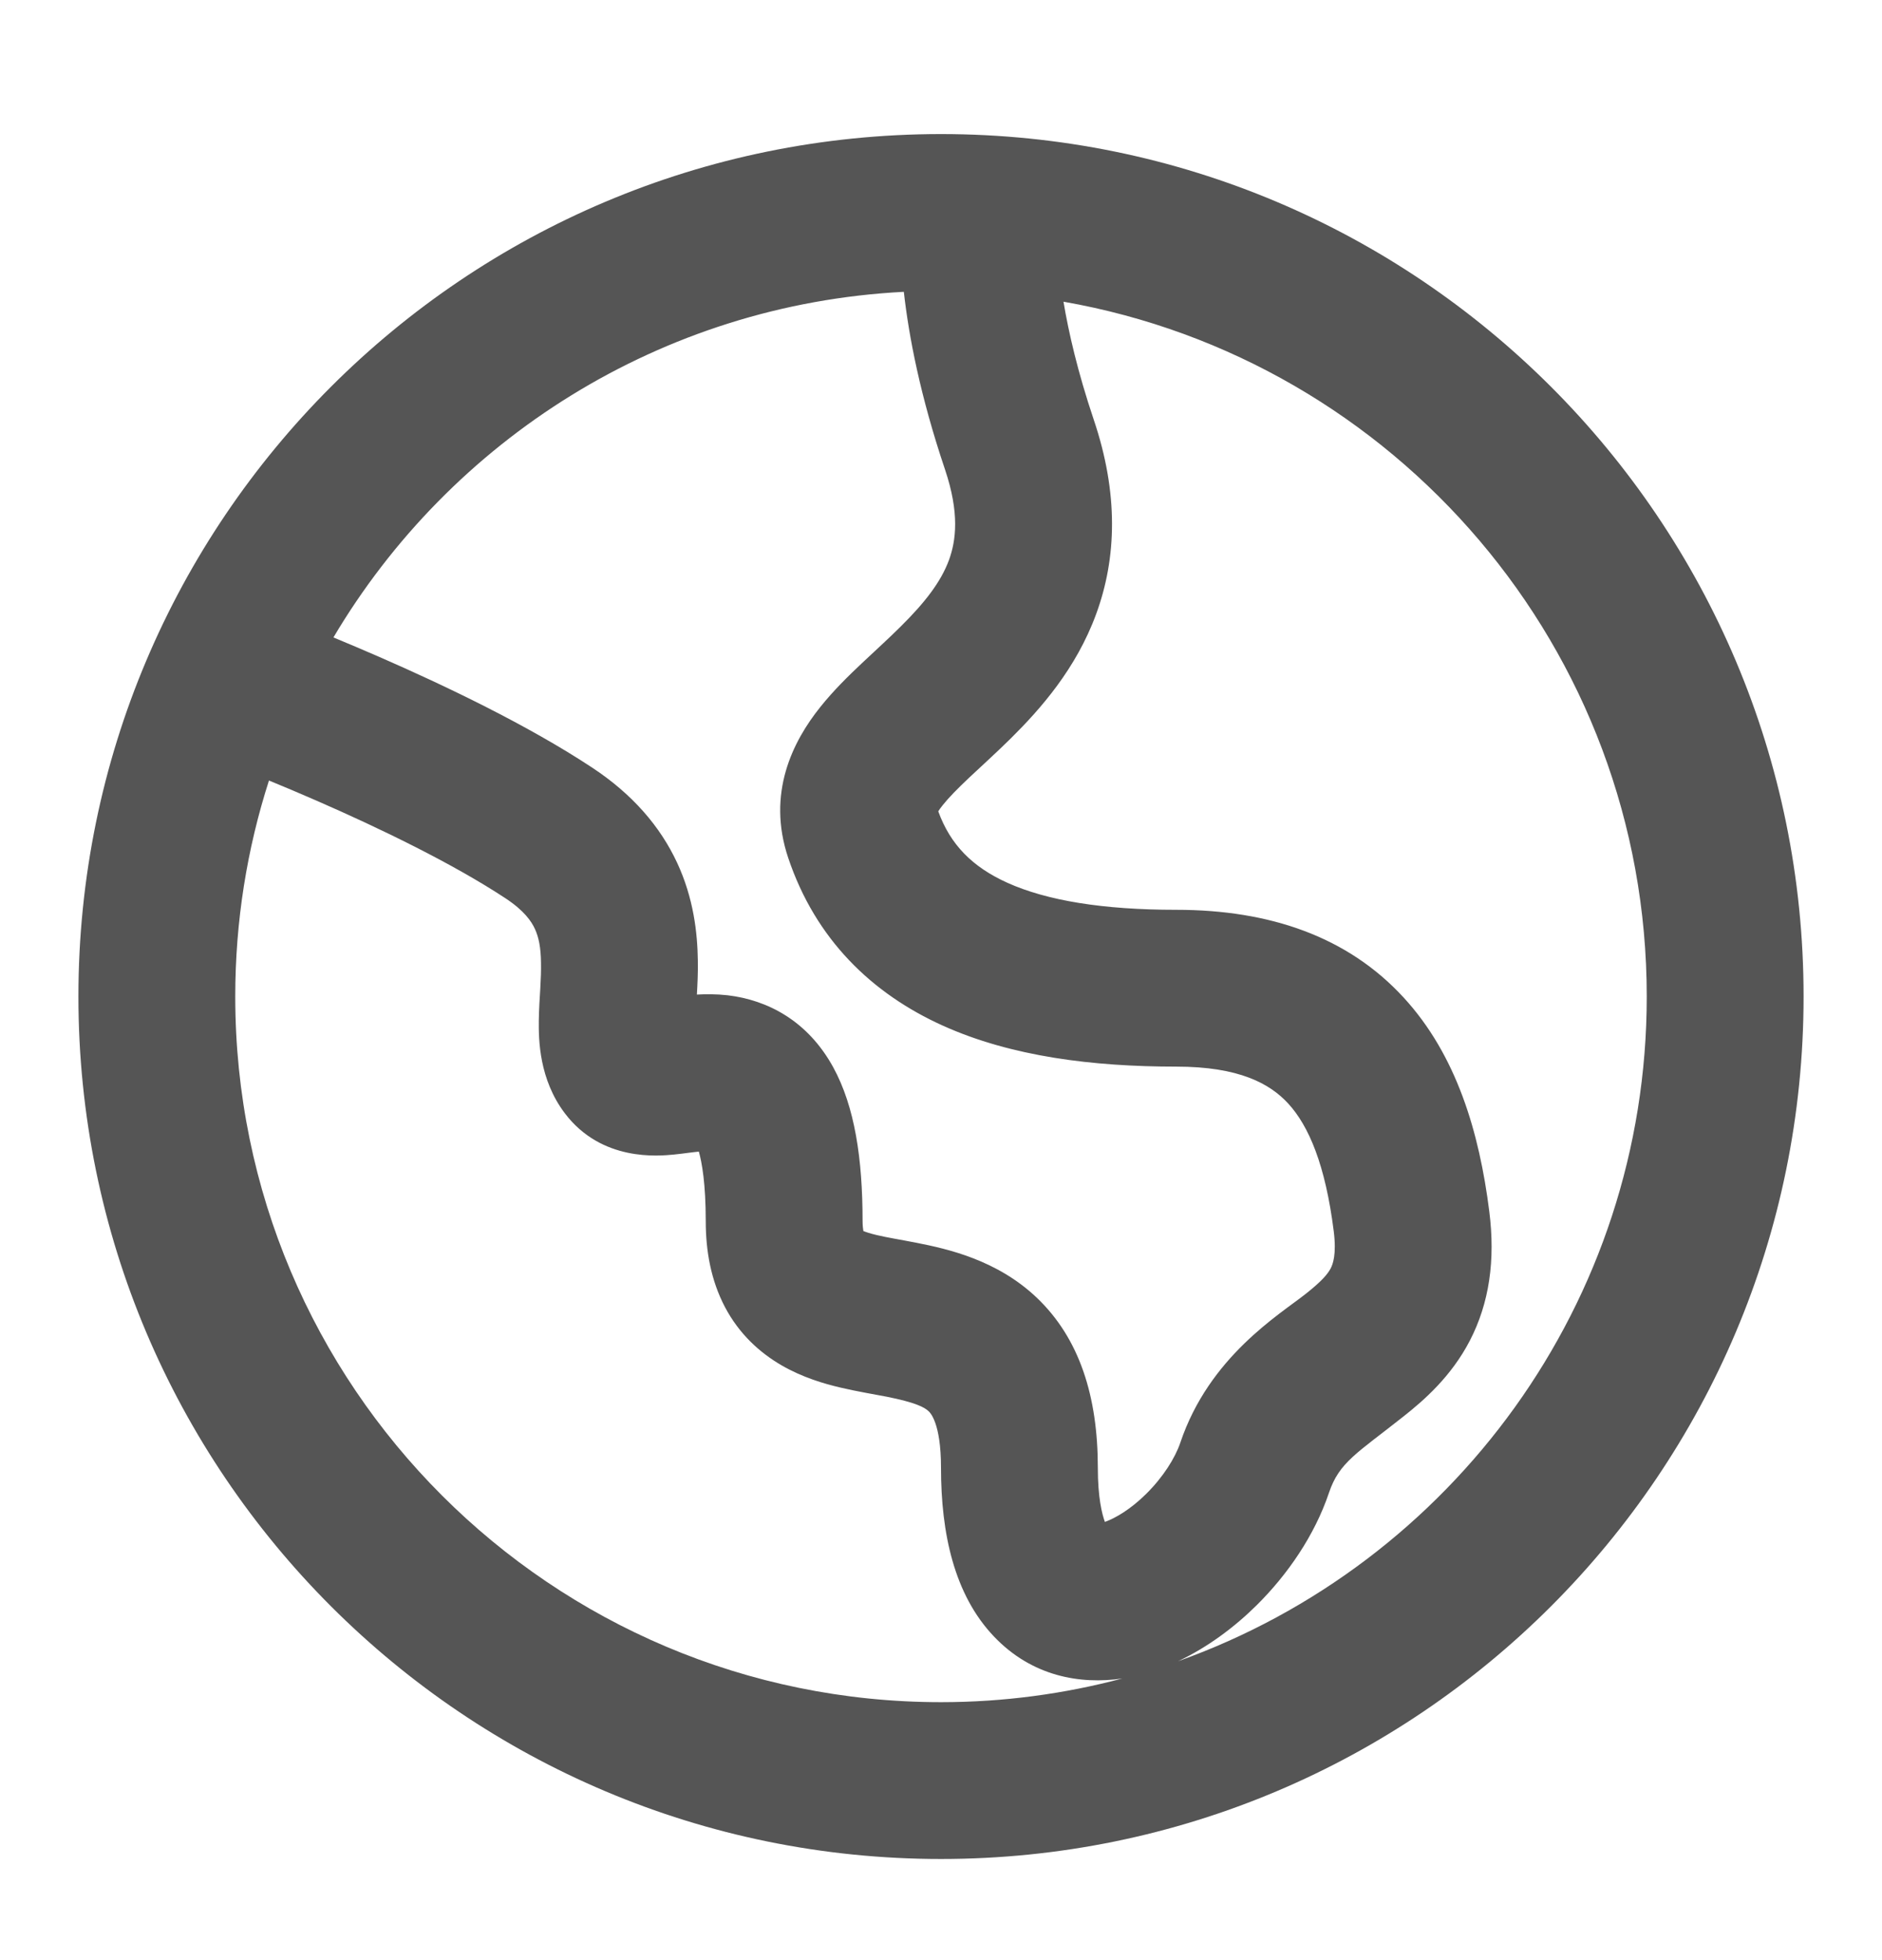 <svg width="24" height="25" viewBox="0 0 24 25" fill="none" xmlns="http://www.w3.org/2000/svg">
<path fill-rule="evenodd" clip-rule="evenodd" d="M12 1.71C18.075 1.71 23 6.635 23 12.71C23 18.785 18.075 23.71 12 23.71C5.925 23.71 1 18.785 1 12.71C1 6.635 5.925 1.71 12 1.71ZM3.43 9.955C3.151 10.823 3 11.749 3 12.71C3 17.68 7.03 21.71 12 21.71C12.799 21.71 13.574 21.604 14.312 21.408C13.776 21.487 13.158 21.382 12.673 20.87C12.169 20.339 12 19.559 12 18.72C12 18.146 11.86 18.016 11.843 18C11.789 17.948 11.673 17.887 11.307 17.814C11.167 17.787 10.917 17.745 10.72 17.698C10.505 17.648 10.232 17.567 9.969 17.415C9.689 17.253 9.425 17.014 9.243 16.667C9.067 16.33 9 15.957 9 15.576C9 15.095 8.951 14.826 8.912 14.688C8.874 14.691 8.834 14.697 8.782 14.703C8.729 14.71 8.66 14.719 8.59 14.726C8.402 14.743 7.673 14.82 7.203 14.199C6.876 13.767 6.868 13.266 6.871 13.015C6.873 12.873 6.883 12.72 6.89 12.607C6.897 12.483 6.901 12.38 6.899 12.28C6.897 12.085 6.87 11.953 6.821 11.847C6.777 11.751 6.685 11.615 6.449 11.459C5.773 11.013 4.837 10.561 4.037 10.212C3.818 10.116 3.612 10.03 3.43 9.955ZM13.562 3.848C13.627 4.236 13.741 4.738 13.948 5.353C14.263 6.287 14.244 7.112 13.977 7.836C13.722 8.53 13.269 9.042 12.892 9.416C12.709 9.597 12.504 9.782 12.363 9.915C12.205 10.064 12.098 10.174 12.023 10.268C11.995 10.302 11.977 10.329 11.965 10.348C12.119 10.772 12.398 11.057 12.848 11.26C13.35 11.486 14.064 11.604 15 11.604C16.197 11.604 17.188 11.949 17.898 12.721C18.575 13.456 18.865 14.443 18.992 15.451C19.071 16.073 18.992 16.62 18.744 17.099C18.507 17.556 18.16 17.859 17.895 18.068C17.304 18.536 17.079 18.649 16.948 19.038C16.764 19.586 16.416 20.087 16.024 20.475C15.744 20.752 15.402 21.009 15.023 21.188C18.506 19.945 21 16.62 21 12.71C21 8.273 17.788 4.588 13.562 3.848ZM11.526 3.722C8.427 3.882 5.744 5.612 4.252 8.13C4.43 8.204 4.628 8.287 4.838 8.379C5.663 8.739 6.727 9.246 7.551 9.79C8.065 10.129 8.419 10.54 8.635 11.004C8.846 11.458 8.894 11.899 8.899 12.251C8.902 12.41 8.894 12.56 8.887 12.685C9.002 12.679 9.137 12.678 9.279 12.694C9.787 12.754 10.3 13.018 10.626 13.613C10.901 14.116 11 14.78 11 15.576C11 15.634 11.006 15.674 11.01 15.701C11.042 15.714 11.095 15.732 11.179 15.752C11.333 15.788 11.458 15.806 11.693 15.852C12.077 15.928 12.712 16.067 13.22 16.55C13.767 17.07 14 17.812 14 18.72C14 19.102 14.053 19.309 14.09 19.411C14.22 19.365 14.415 19.253 14.616 19.054C14.834 18.838 14.986 18.595 15.052 18.4C15.421 17.304 16.313 16.77 16.654 16.5C16.856 16.34 16.931 16.25 16.969 16.178C16.996 16.126 17.046 16.002 17.008 15.701C16.902 14.861 16.692 14.362 16.427 14.074C16.195 13.822 15.803 13.604 15 13.604C13.936 13.604 12.9 13.476 12.027 13.083C11.117 12.673 10.401 11.98 10.052 10.943C9.774 10.117 10.111 9.453 10.462 9.016C10.629 8.807 10.822 8.618 10.99 8.46C11.175 8.285 11.322 8.154 11.483 7.994C11.793 7.687 11.997 7.425 12.101 7.145C12.193 6.894 12.237 6.542 12.052 5.991C11.733 5.044 11.589 4.285 11.526 3.722Z" fill="#555555"/>
</svg>
